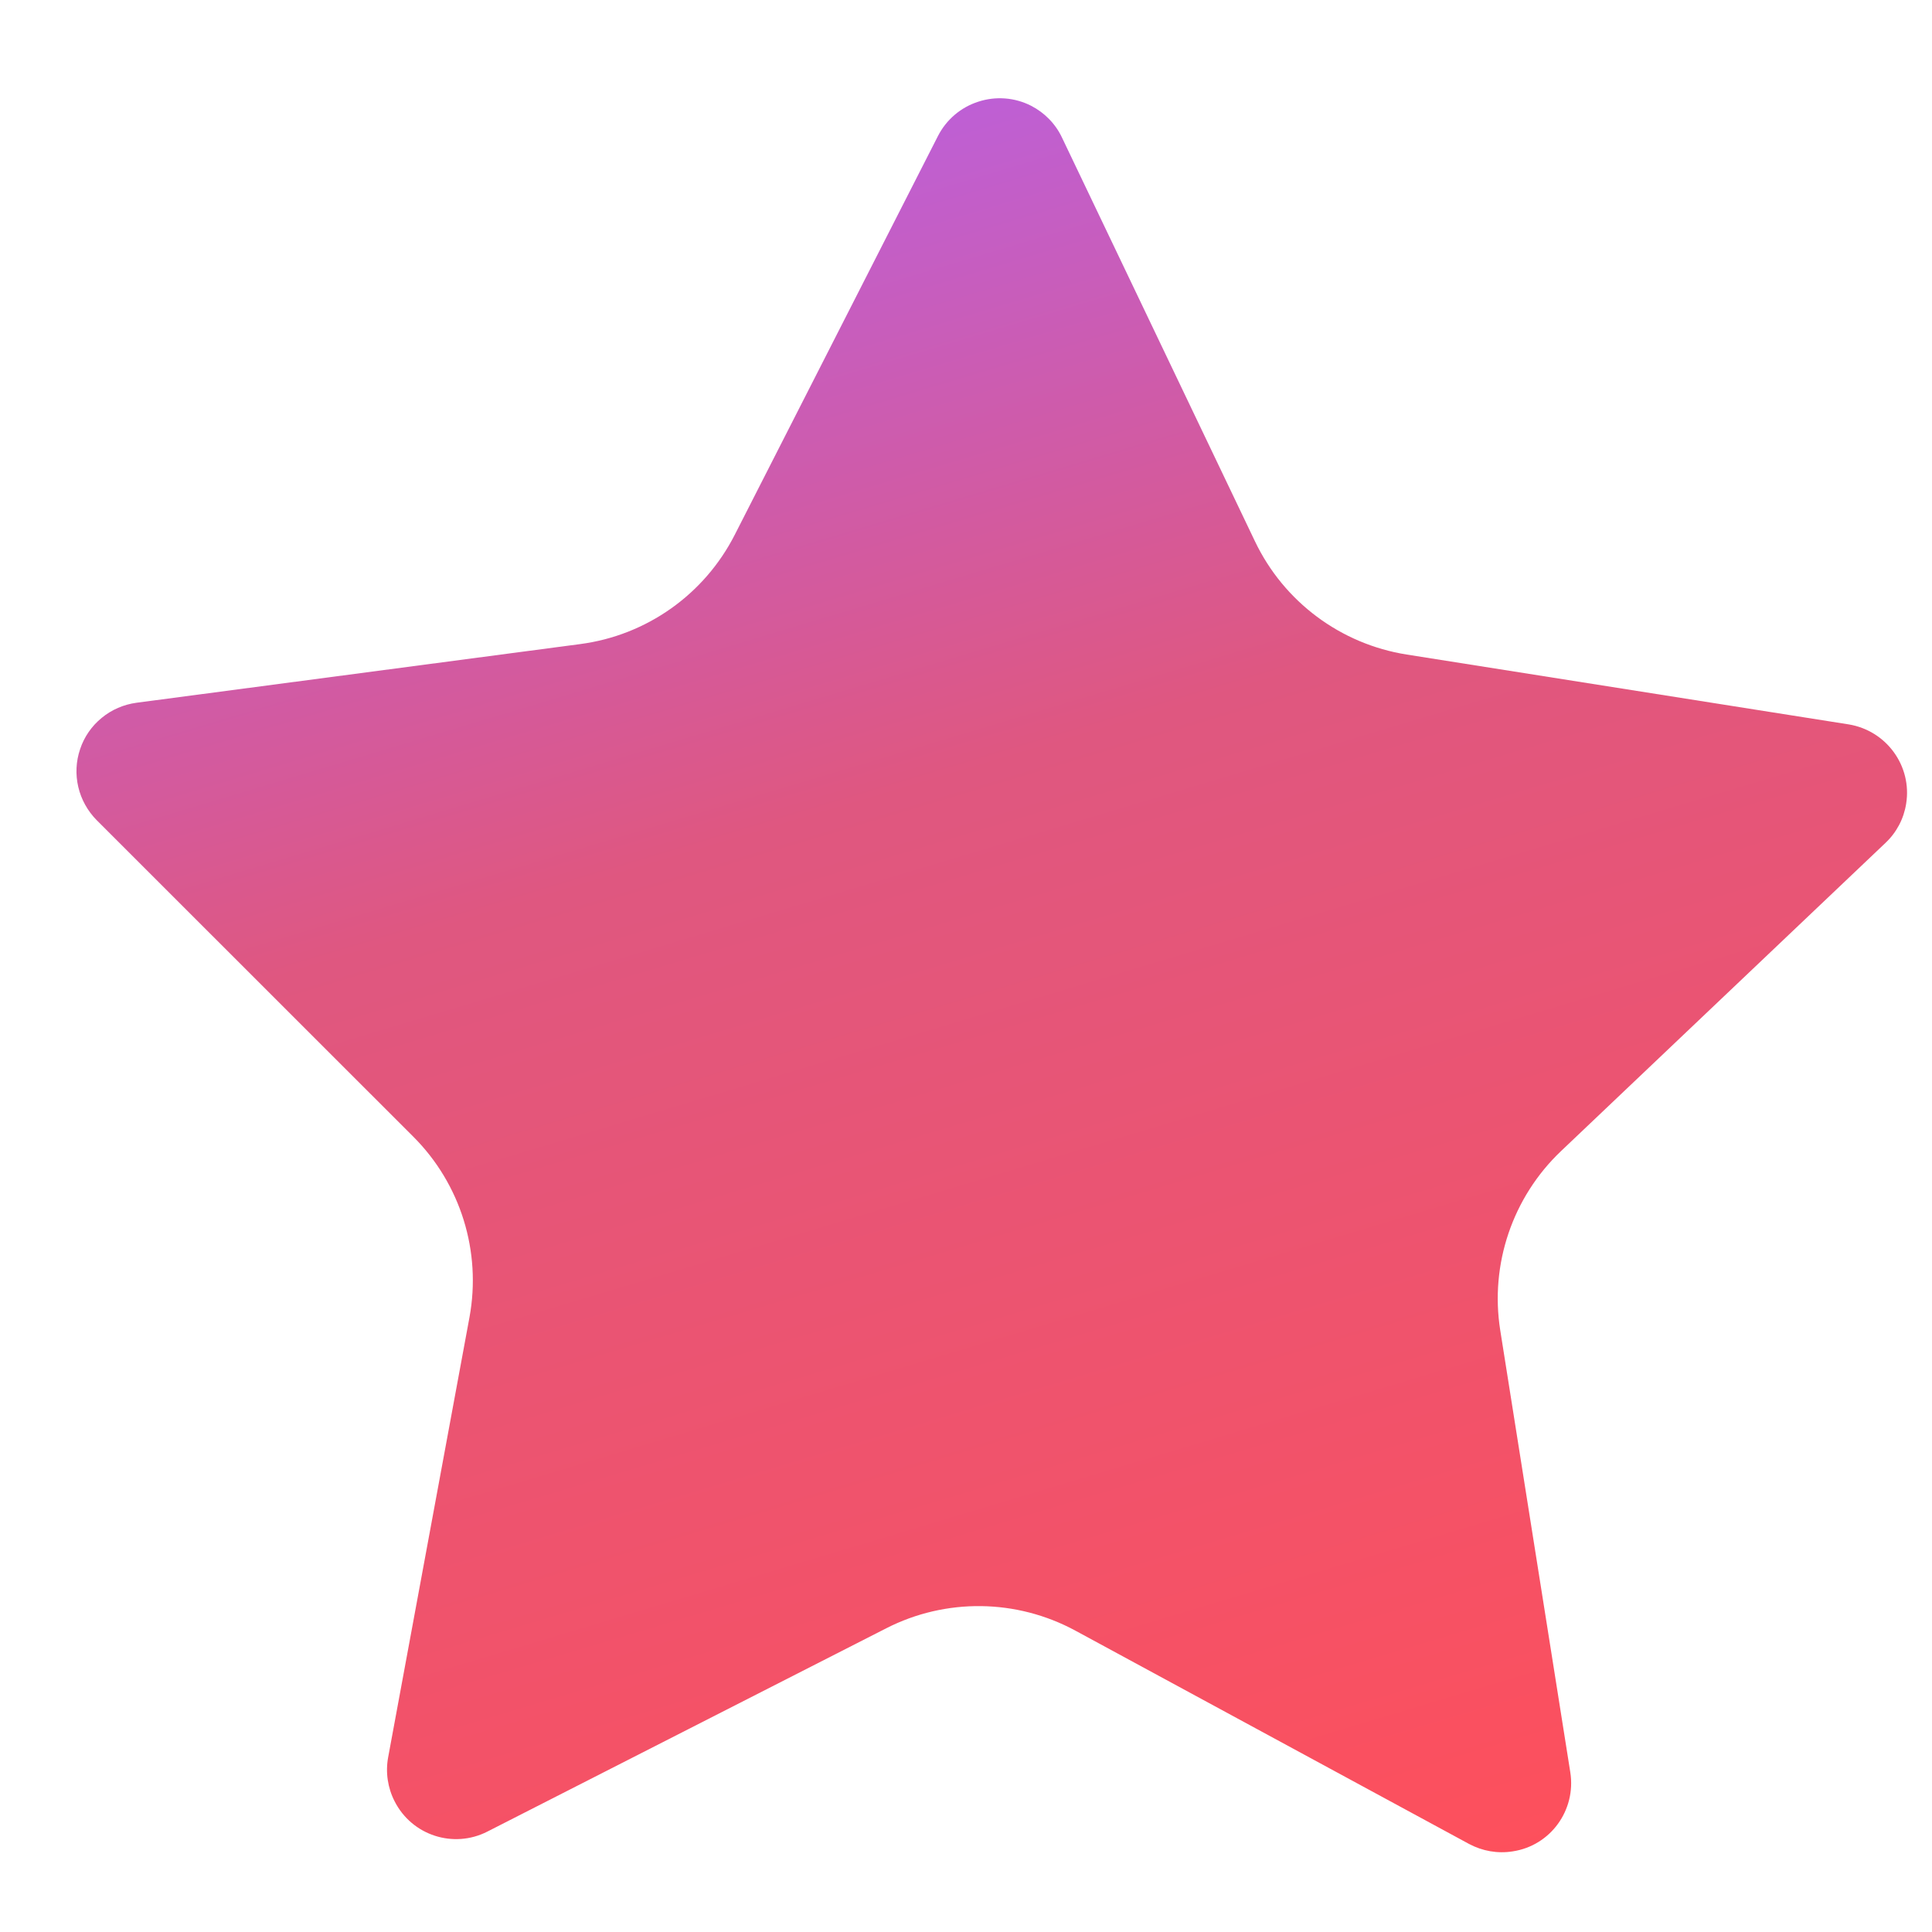 <svg width="19" height="19" viewBox="0 0 19 19" fill="none" xmlns="http://www.w3.org/2000/svg">
<path d="M15.443 17.43L14.754 13.083C14.651 12.433 14.875 11.773 15.352 11.32L18.543 8.289C18.652 8.186 18.723 8.051 18.746 7.903C18.805 7.533 18.552 7.185 18.181 7.124L13.834 6.437C13.184 6.334 12.626 5.918 12.342 5.324L10.444 1.353C10.38 1.217 10.272 1.108 10.14 1.04C9.979 0.958 9.792 0.944 9.621 1C9.449 1.055 9.306 1.177 9.224 1.338L7.226 5.259C6.927 5.846 6.359 6.248 5.707 6.334L1.343 6.911C1.217 6.928 1.098 6.979 1 7.06C0.902 7.14 0.828 7.246 0.788 7.367C0.747 7.487 0.741 7.616 0.77 7.74C0.799 7.863 0.862 7.976 0.951 8.066L4.064 11.178C4.53 11.643 4.736 12.308 4.617 12.955L3.817 17.283C3.79 17.43 3.813 17.583 3.881 17.715C4.051 18.05 4.46 18.183 4.794 18.012L8.716 16.013C9.302 15.714 9.998 15.723 10.577 16.037L14.447 18.134C14.578 18.204 14.728 18.231 14.877 18.207C15.249 18.151 15.501 17.801 15.443 17.43Z" fill="url(#paint0_linear_12_2408)"/>
<defs>
<linearGradient id="paint0_linear_12_2408" x1="15.952" y1="-1.32" x2="21.442" y2="16.98" gradientUnits="userSpaceOnUse">
<stop stop-color="#BC60DA"/>
<stop offset="0.35" stop-color="#DF5780"/>
<stop offset="0.999" stop-color="#FF4F5A"/>
</linearGradient>
</defs>
</svg>
